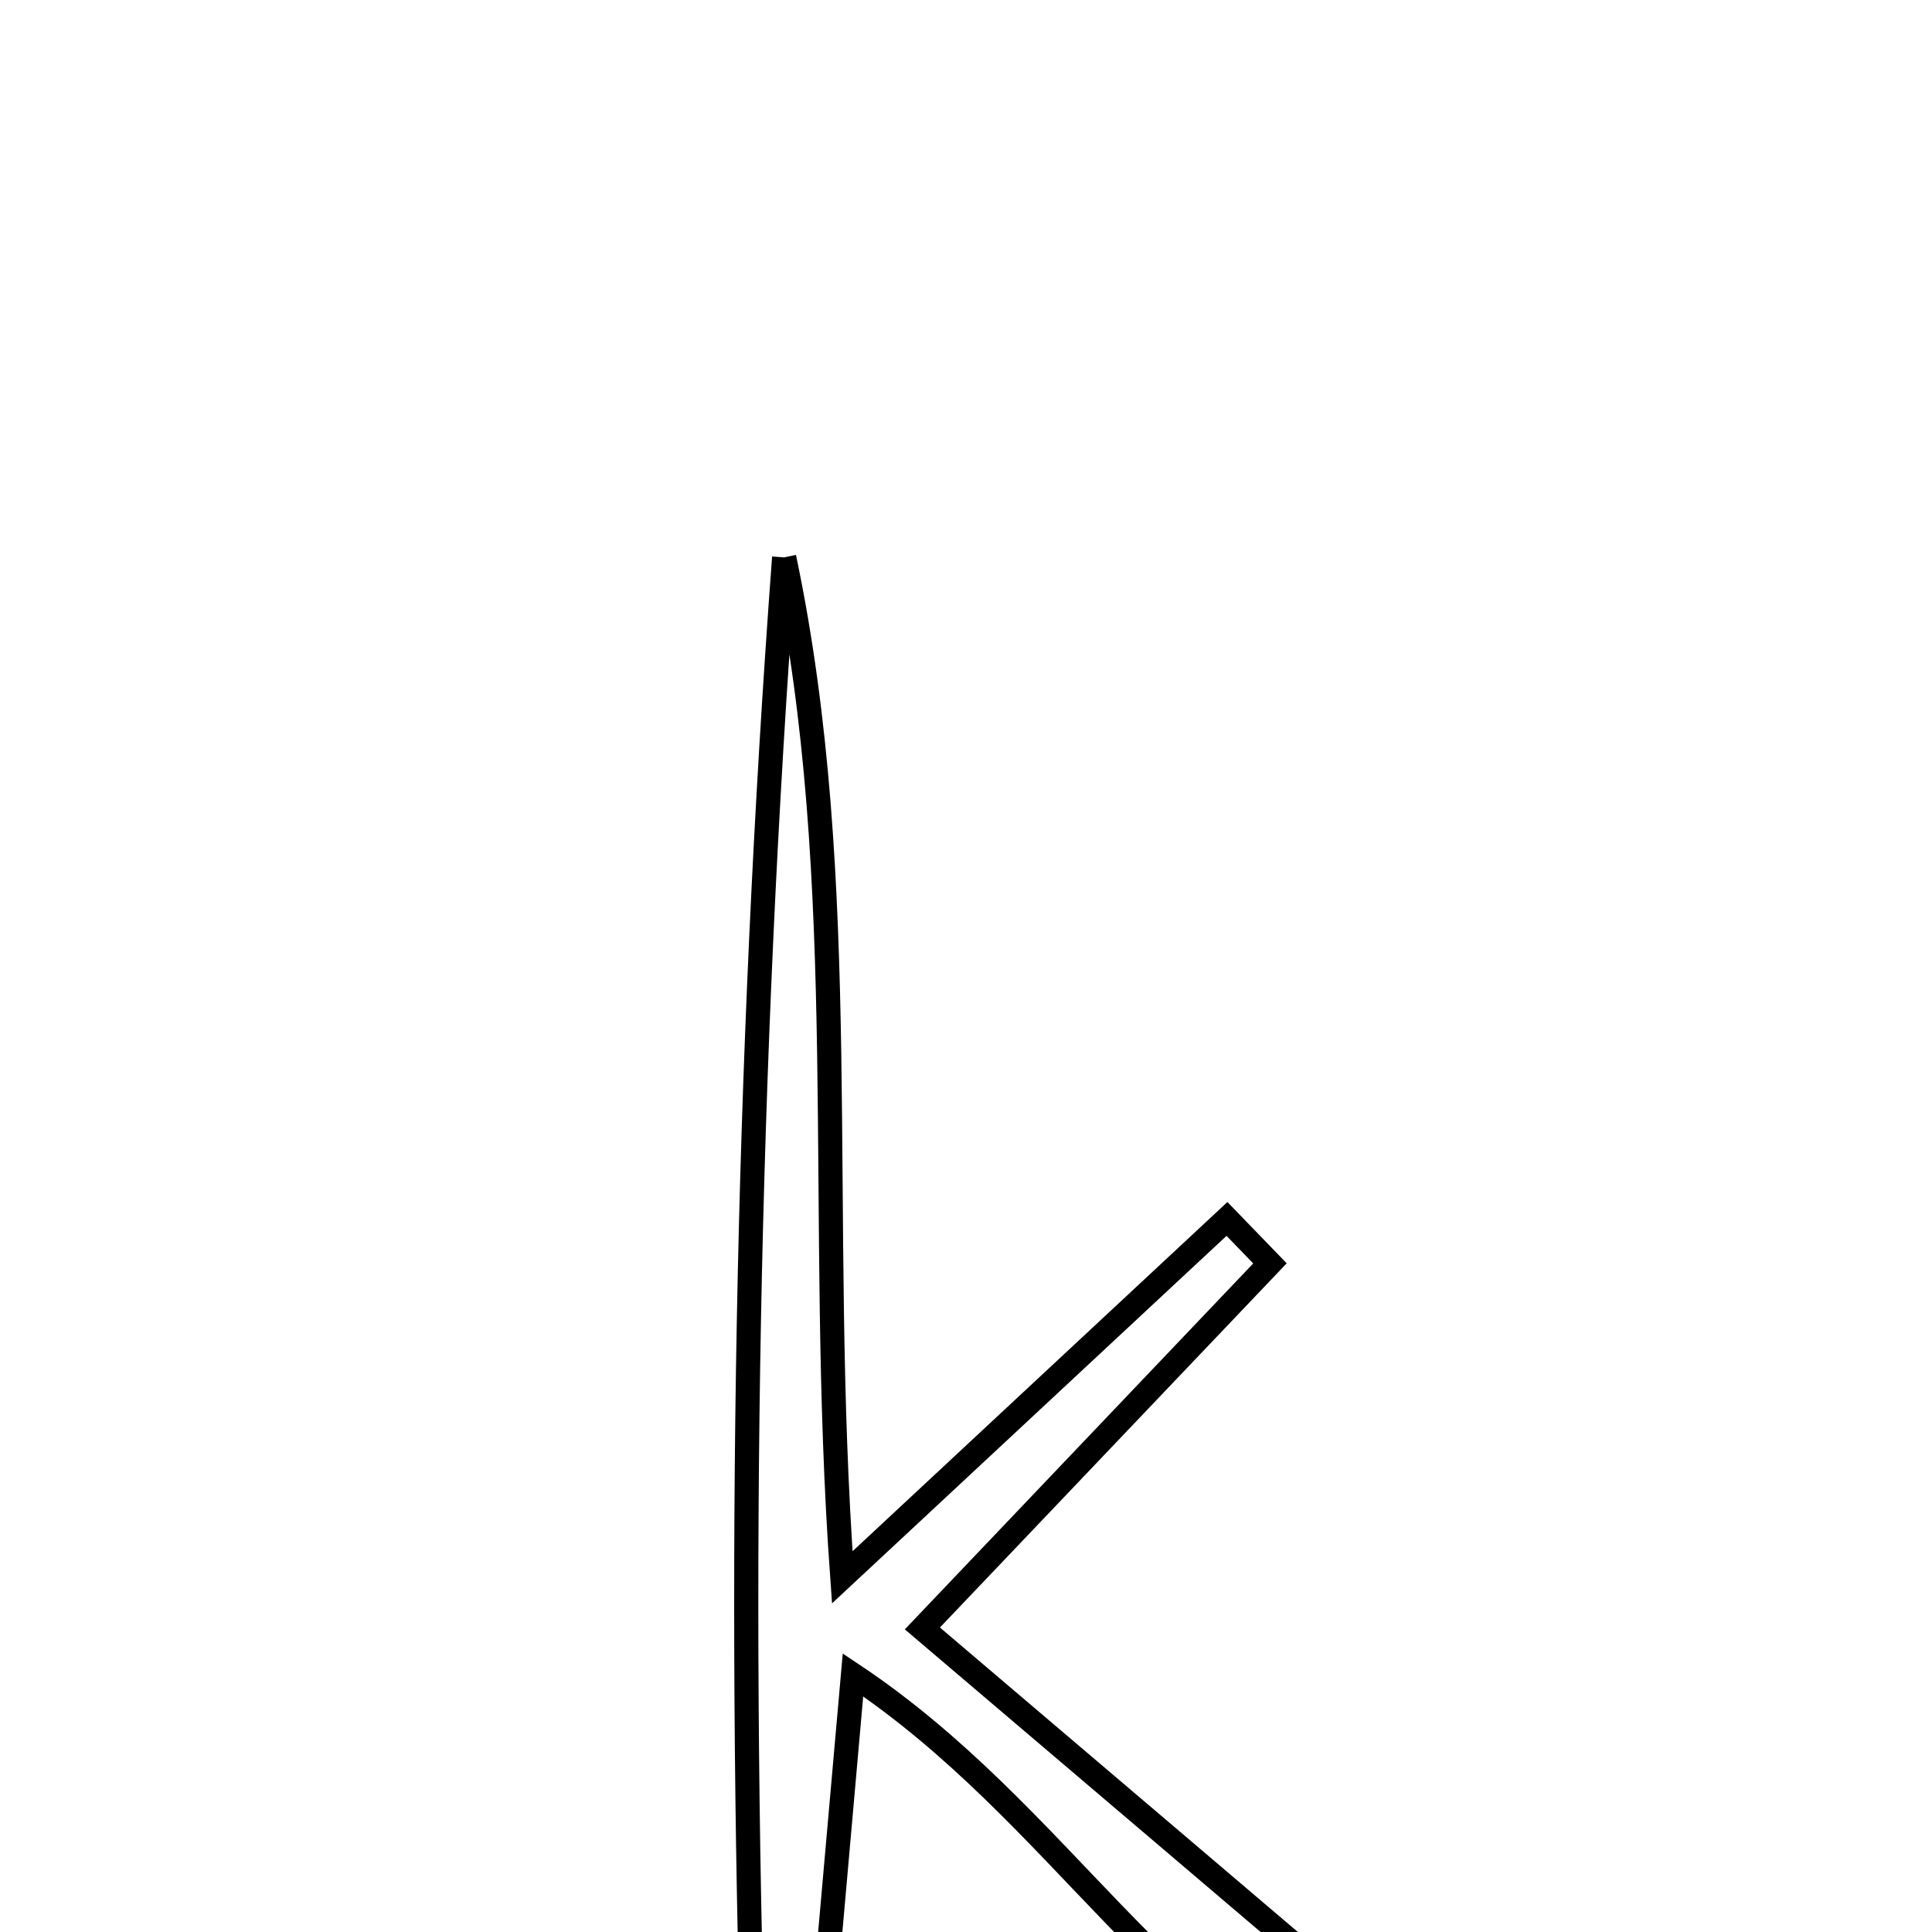 <svg xmlns="http://www.w3.org/2000/svg" viewBox="0.0 0.0 24.0 24.0" height="200px" width="200px"><path fill="none" stroke="black" stroke-width=".3" stroke-opacity="1.0"  filling="0" d="M9.741 6.924 C10.595 10.978 10.139 15.103 10.463 19.594 C12.237 17.942 13.74 16.542 15.242 15.142 C15.42 15.326 15.598 15.51 15.776 15.694 C14.447 17.089 13.119 18.484 11.458 20.229 C13.538 21.997 15.575 23.731 17.613 25.465 C17.418 25.684 17.222 25.904 17.027 26.124 C14.461 25.194 13.184 22.532 10.596 20.806 C10.428 22.703 10.285 24.329 10.141 25.955 C9.881 25.935 9.622 25.915 9.362 25.894 C9.171 19.575 9.269 13.256 9.741 6.924"></path></svg>